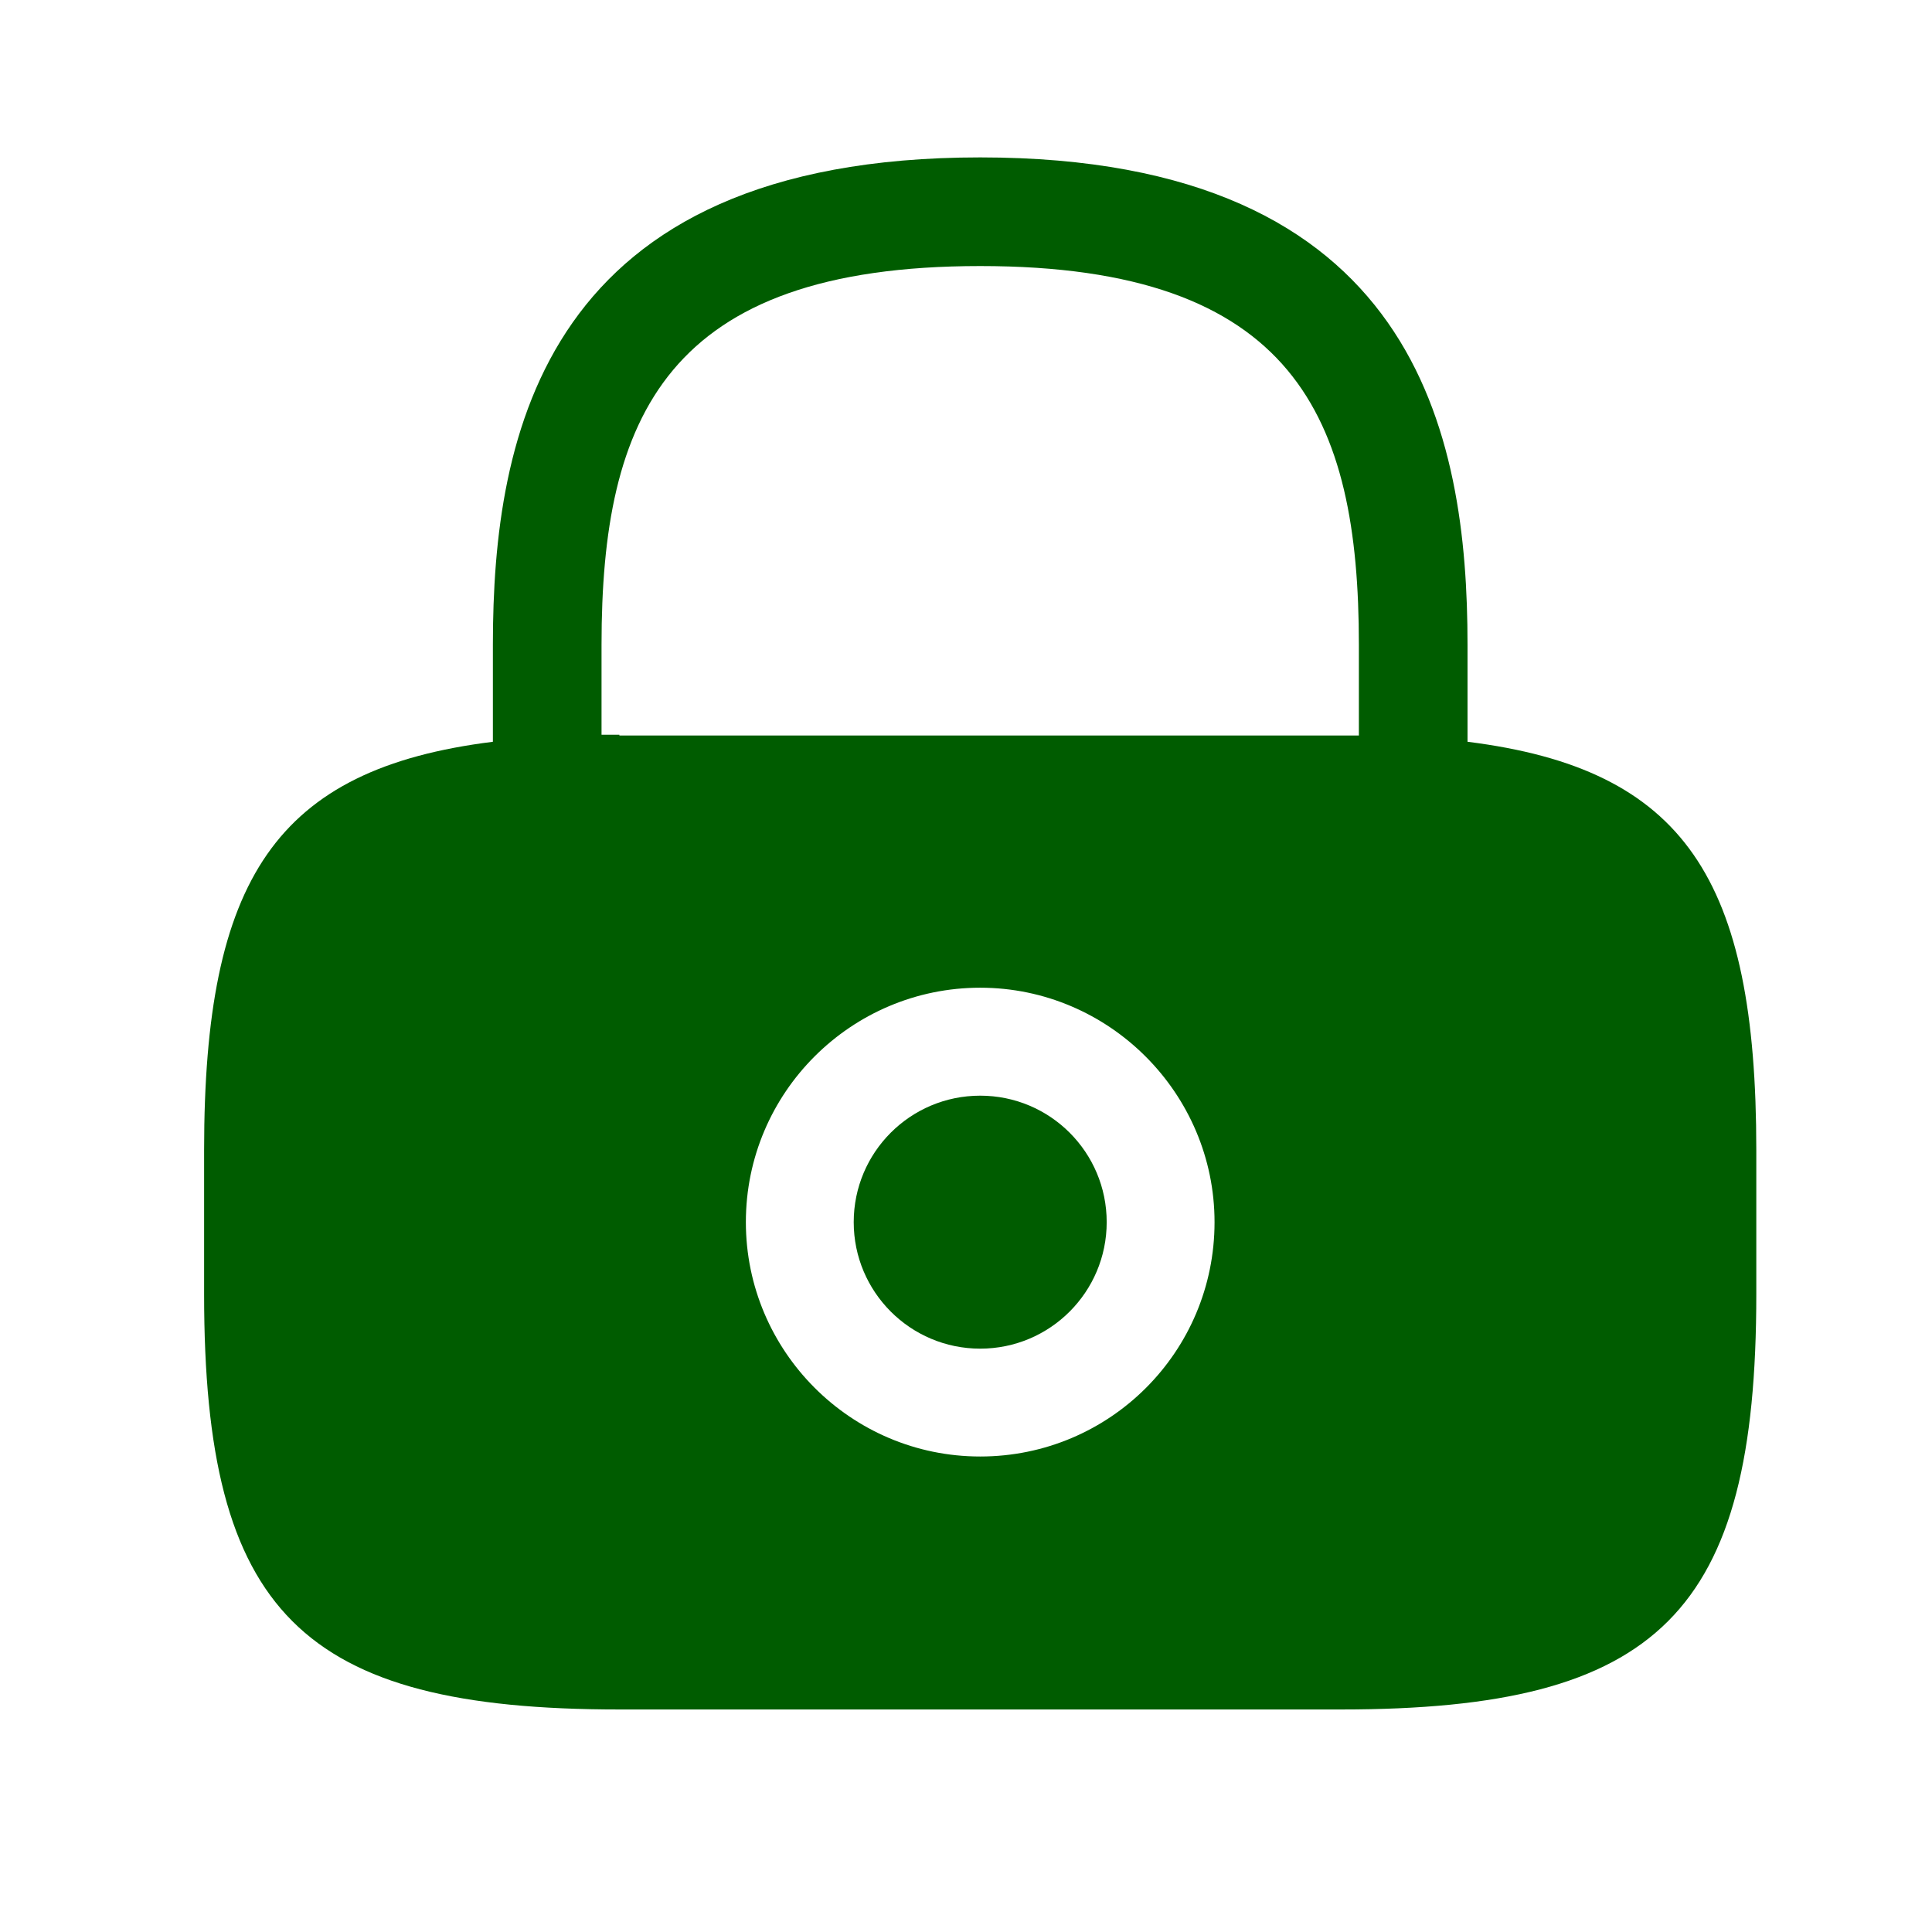 <svg width="17" height="17" viewBox="0 0 17 17" fill="none" xmlns="http://www.w3.org/2000/svg">
<path d="M8.625 11.867C9.24 11.867 9.738 11.368 9.738 10.754C9.738 10.139 9.24 9.641 8.625 9.641C8.01 9.641 7.512 10.139 7.512 10.754C7.512 11.368 8.01 11.867 8.625 11.867Z" fill="#005C00"/>
<path d="M12.913 6.527V5.673C12.913 3.829 12.47 1.385 8.625 1.385C4.78 1.385 4.337 3.829 4.337 5.673V6.527C2.425 6.766 1.796 7.735 1.796 10.119V11.389C1.796 14.189 2.65 15.042 5.45 15.042H11.8C14.6 15.042 15.454 14.189 15.454 11.389V10.119C15.454 7.735 14.825 6.766 12.913 6.527ZM8.625 12.816C7.485 12.816 6.563 11.887 6.563 10.754C6.563 9.613 7.491 8.691 8.625 8.691C9.759 8.691 10.687 9.62 10.687 10.754C10.687 11.894 9.765 12.816 8.625 12.816ZM5.45 6.465C5.395 6.465 5.347 6.465 5.293 6.465V5.673C5.293 3.672 5.859 2.341 8.625 2.341C11.391 2.341 11.957 3.672 11.957 5.673V6.472C11.903 6.472 11.855 6.472 11.8 6.472H5.45V6.465Z" fill="#005C00"/>
</svg>
